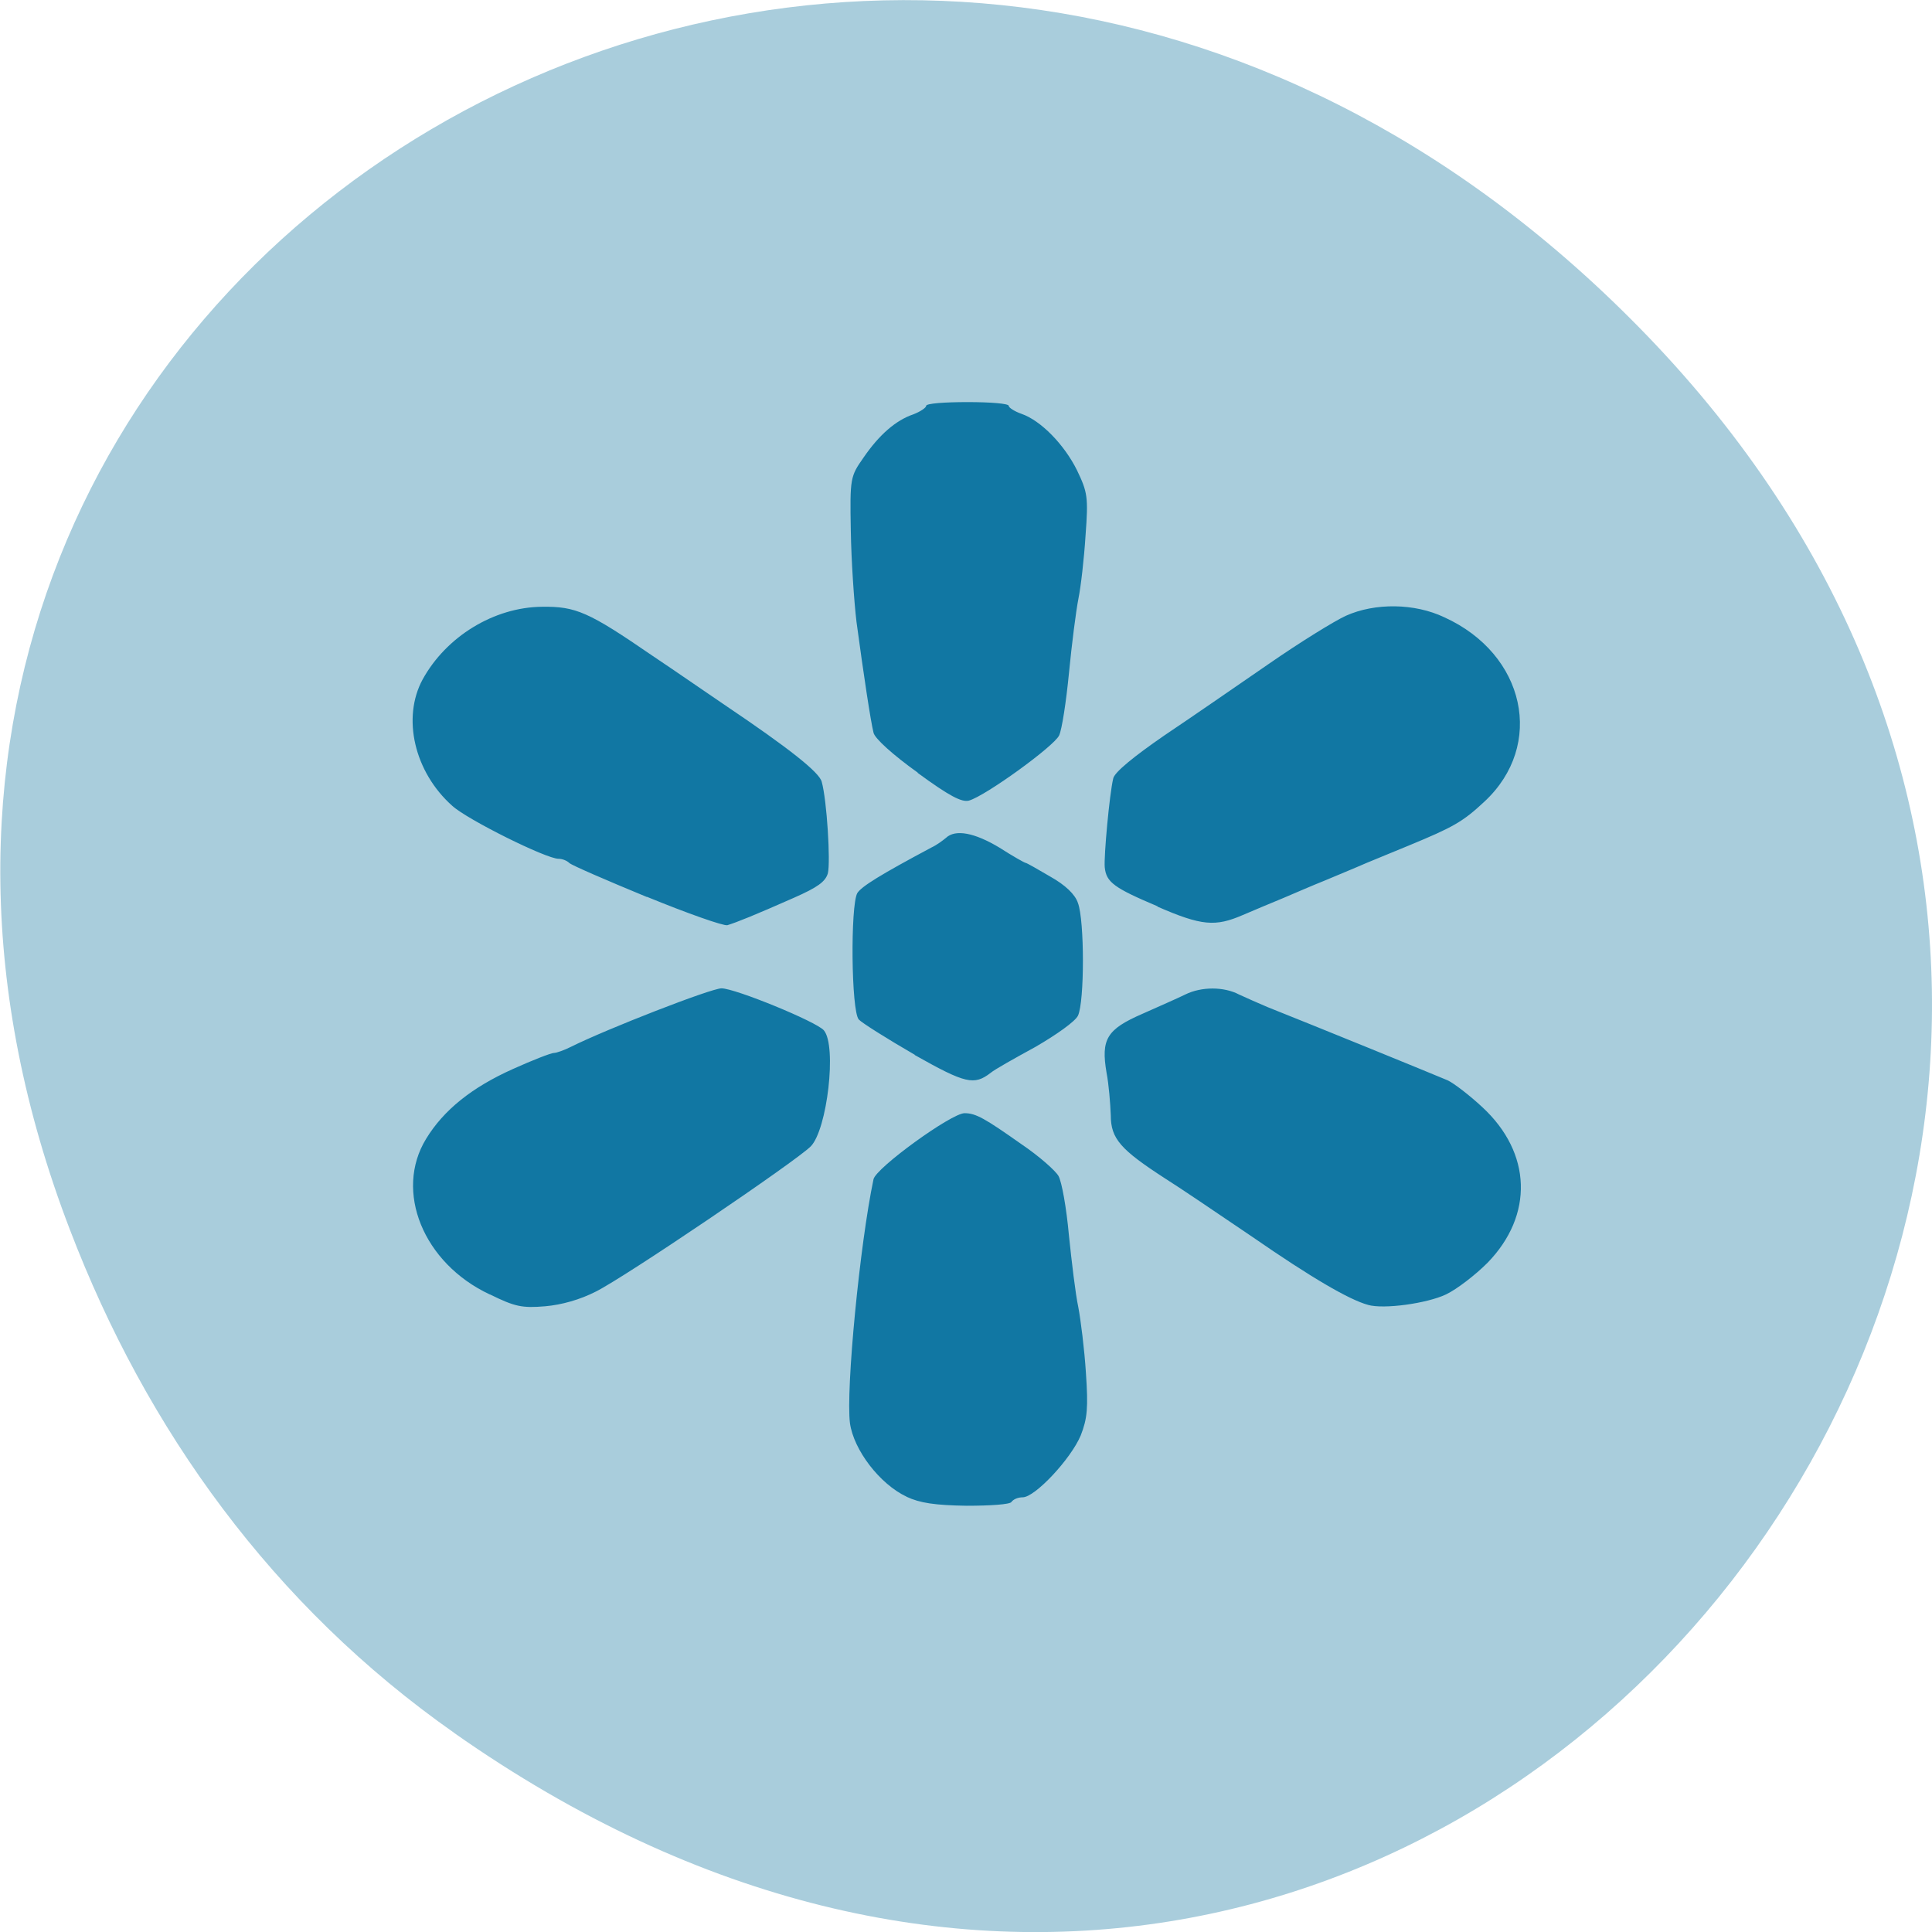 <svg xmlns="http://www.w3.org/2000/svg" viewBox="0 0 16 16"><path d="m 3.762 14.352 c 8.184 5.754 16.473 -4.871 9.805 -11.648 c -6.281 -6.387 -16.04 -0.465 -12.988 7.48 c 0.633 1.656 1.68 3.113 3.184 4.168" fill="#a9cddc"/><path d="m 7.508 12.395 c -0.223 -0.105 -0.438 -0.387 -0.469 -0.609 c -0.035 -0.277 0.082 -1.484 0.195 -2.02 c 0.02 -0.094 0.645 -0.547 0.754 -0.547 c 0.094 0 0.168 0.043 0.473 0.258 c 0.145 0.098 0.281 0.219 0.305 0.262 c 0.027 0.047 0.066 0.266 0.086 0.488 c 0.023 0.223 0.055 0.492 0.078 0.598 c 0.02 0.105 0.051 0.352 0.063 0.543 c 0.02 0.293 0.012 0.379 -0.043 0.52 c -0.082 0.195 -0.379 0.512 -0.48 0.512 c -0.039 0 -0.078 0.016 -0.094 0.039 c -0.012 0.02 -0.176 0.031 -0.371 0.031 c -0.262 -0.004 -0.387 -0.023 -0.496 -0.074 m -3.453 -1.676 c -0.551 -0.258 -0.793 -0.855 -0.527 -1.289 c 0.145 -0.238 0.379 -0.426 0.719 -0.578 c 0.164 -0.074 0.316 -0.133 0.34 -0.133 c 0.02 0 0.086 -0.023 0.141 -0.051 c 0.297 -0.148 1.16 -0.484 1.246 -0.484 c 0.113 0 0.789 0.277 0.848 0.348 c 0.109 0.129 0.027 0.824 -0.109 0.961 c -0.125 0.125 -1.543 1.086 -1.781 1.203 c -0.129 0.066 -0.281 0.109 -0.418 0.121 c -0.191 0.016 -0.25 0.004 -0.457 -0.098 m 7.27 0.086 c -0.156 -0.043 -0.465 -0.223 -0.957 -0.563 c -0.293 -0.199 -0.617 -0.418 -0.723 -0.484 c -0.367 -0.238 -0.449 -0.328 -0.449 -0.523 c -0.004 -0.098 -0.016 -0.254 -0.035 -0.352 c -0.047 -0.277 0 -0.359 0.297 -0.488 c 0.141 -0.063 0.301 -0.133 0.355 -0.16 c 0.133 -0.066 0.32 -0.066 0.445 0 c 0.059 0.027 0.164 0.074 0.238 0.105 c 0.402 0.16 1.285 0.52 1.488 0.605 c 0.051 0.023 0.184 0.125 0.289 0.223 c 0.41 0.379 0.426 0.895 0.043 1.289 c -0.102 0.102 -0.254 0.219 -0.344 0.262 c -0.156 0.074 -0.516 0.125 -0.648 0.086 m -3.75 -2.07 c -0.23 -0.133 -0.441 -0.266 -0.465 -0.293 c -0.063 -0.07 -0.07 -0.945 -0.012 -1.047 c 0.035 -0.055 0.191 -0.152 0.617 -0.379 c 0.043 -0.02 0.094 -0.059 0.117 -0.078 c 0.078 -0.074 0.238 -0.043 0.445 0.082 c 0.109 0.07 0.207 0.125 0.215 0.125 c 0.008 0 0.098 0.051 0.203 0.113 c 0.125 0.07 0.207 0.148 0.23 0.219 c 0.055 0.145 0.055 0.82 0 0.934 c -0.023 0.047 -0.176 0.156 -0.352 0.258 c -0.172 0.094 -0.34 0.188 -0.371 0.215 c -0.137 0.105 -0.207 0.09 -0.629 -0.148 m -2.219 -1.309 c -0.332 -0.137 -0.621 -0.262 -0.641 -0.281 c -0.02 -0.02 -0.059 -0.035 -0.09 -0.035 c -0.102 0 -0.754 -0.324 -0.879 -0.438 c -0.316 -0.281 -0.418 -0.73 -0.246 -1.047 c 0.195 -0.355 0.59 -0.598 0.988 -0.602 c 0.281 -0.004 0.387 0.043 0.91 0.402 c 0.211 0.141 0.48 0.328 0.602 0.41 c 0.539 0.363 0.785 0.559 0.805 0.637 c 0.043 0.152 0.074 0.664 0.051 0.758 c -0.02 0.07 -0.086 0.117 -0.281 0.203 c -0.328 0.145 -0.473 0.203 -0.551 0.227 c -0.031 0.008 -0.332 -0.098 -0.664 -0.234 m 4.227 0.078 c -0.359 -0.152 -0.426 -0.199 -0.438 -0.324 c -0.008 -0.09 0.039 -0.605 0.07 -0.734 c 0.008 -0.051 0.172 -0.184 0.426 -0.359 c 0.227 -0.152 0.617 -0.422 0.867 -0.594 c 0.254 -0.176 0.539 -0.352 0.633 -0.395 c 0.242 -0.109 0.57 -0.105 0.816 0.012 c 0.672 0.305 0.836 1.059 0.332 1.527 c -0.18 0.168 -0.258 0.211 -0.625 0.363 c -0.102 0.043 -0.258 0.105 -0.352 0.145 c -0.098 0.043 -0.25 0.105 -0.344 0.145 c -0.098 0.039 -0.25 0.105 -0.344 0.145 c -0.094 0.039 -0.246 0.102 -0.336 0.141 c -0.227 0.098 -0.34 0.09 -0.707 -0.07 m -1.984 -1.109 c -0.203 -0.145 -0.359 -0.285 -0.367 -0.332 c -0.023 -0.09 -0.082 -0.48 -0.141 -0.918 c -0.02 -0.168 -0.043 -0.504 -0.047 -0.754 c -0.008 -0.438 -0.004 -0.449 0.105 -0.605 c 0.129 -0.188 0.266 -0.309 0.414 -0.359 c 0.059 -0.023 0.105 -0.055 0.105 -0.07 c 0 -0.02 0.152 -0.031 0.344 -0.031 c 0.188 0 0.34 0.012 0.34 0.031 c 0 0.016 0.051 0.047 0.105 0.066 c 0.16 0.055 0.355 0.254 0.461 0.469 c 0.086 0.18 0.094 0.219 0.07 0.539 c -0.012 0.191 -0.039 0.426 -0.059 0.523 c -0.02 0.102 -0.055 0.375 -0.078 0.613 c -0.023 0.238 -0.059 0.473 -0.082 0.52 c -0.043 0.09 -0.609 0.5 -0.746 0.539 c -0.059 0.016 -0.16 -0.035 -0.426 -0.23" fill="#1177a3"/></svg>